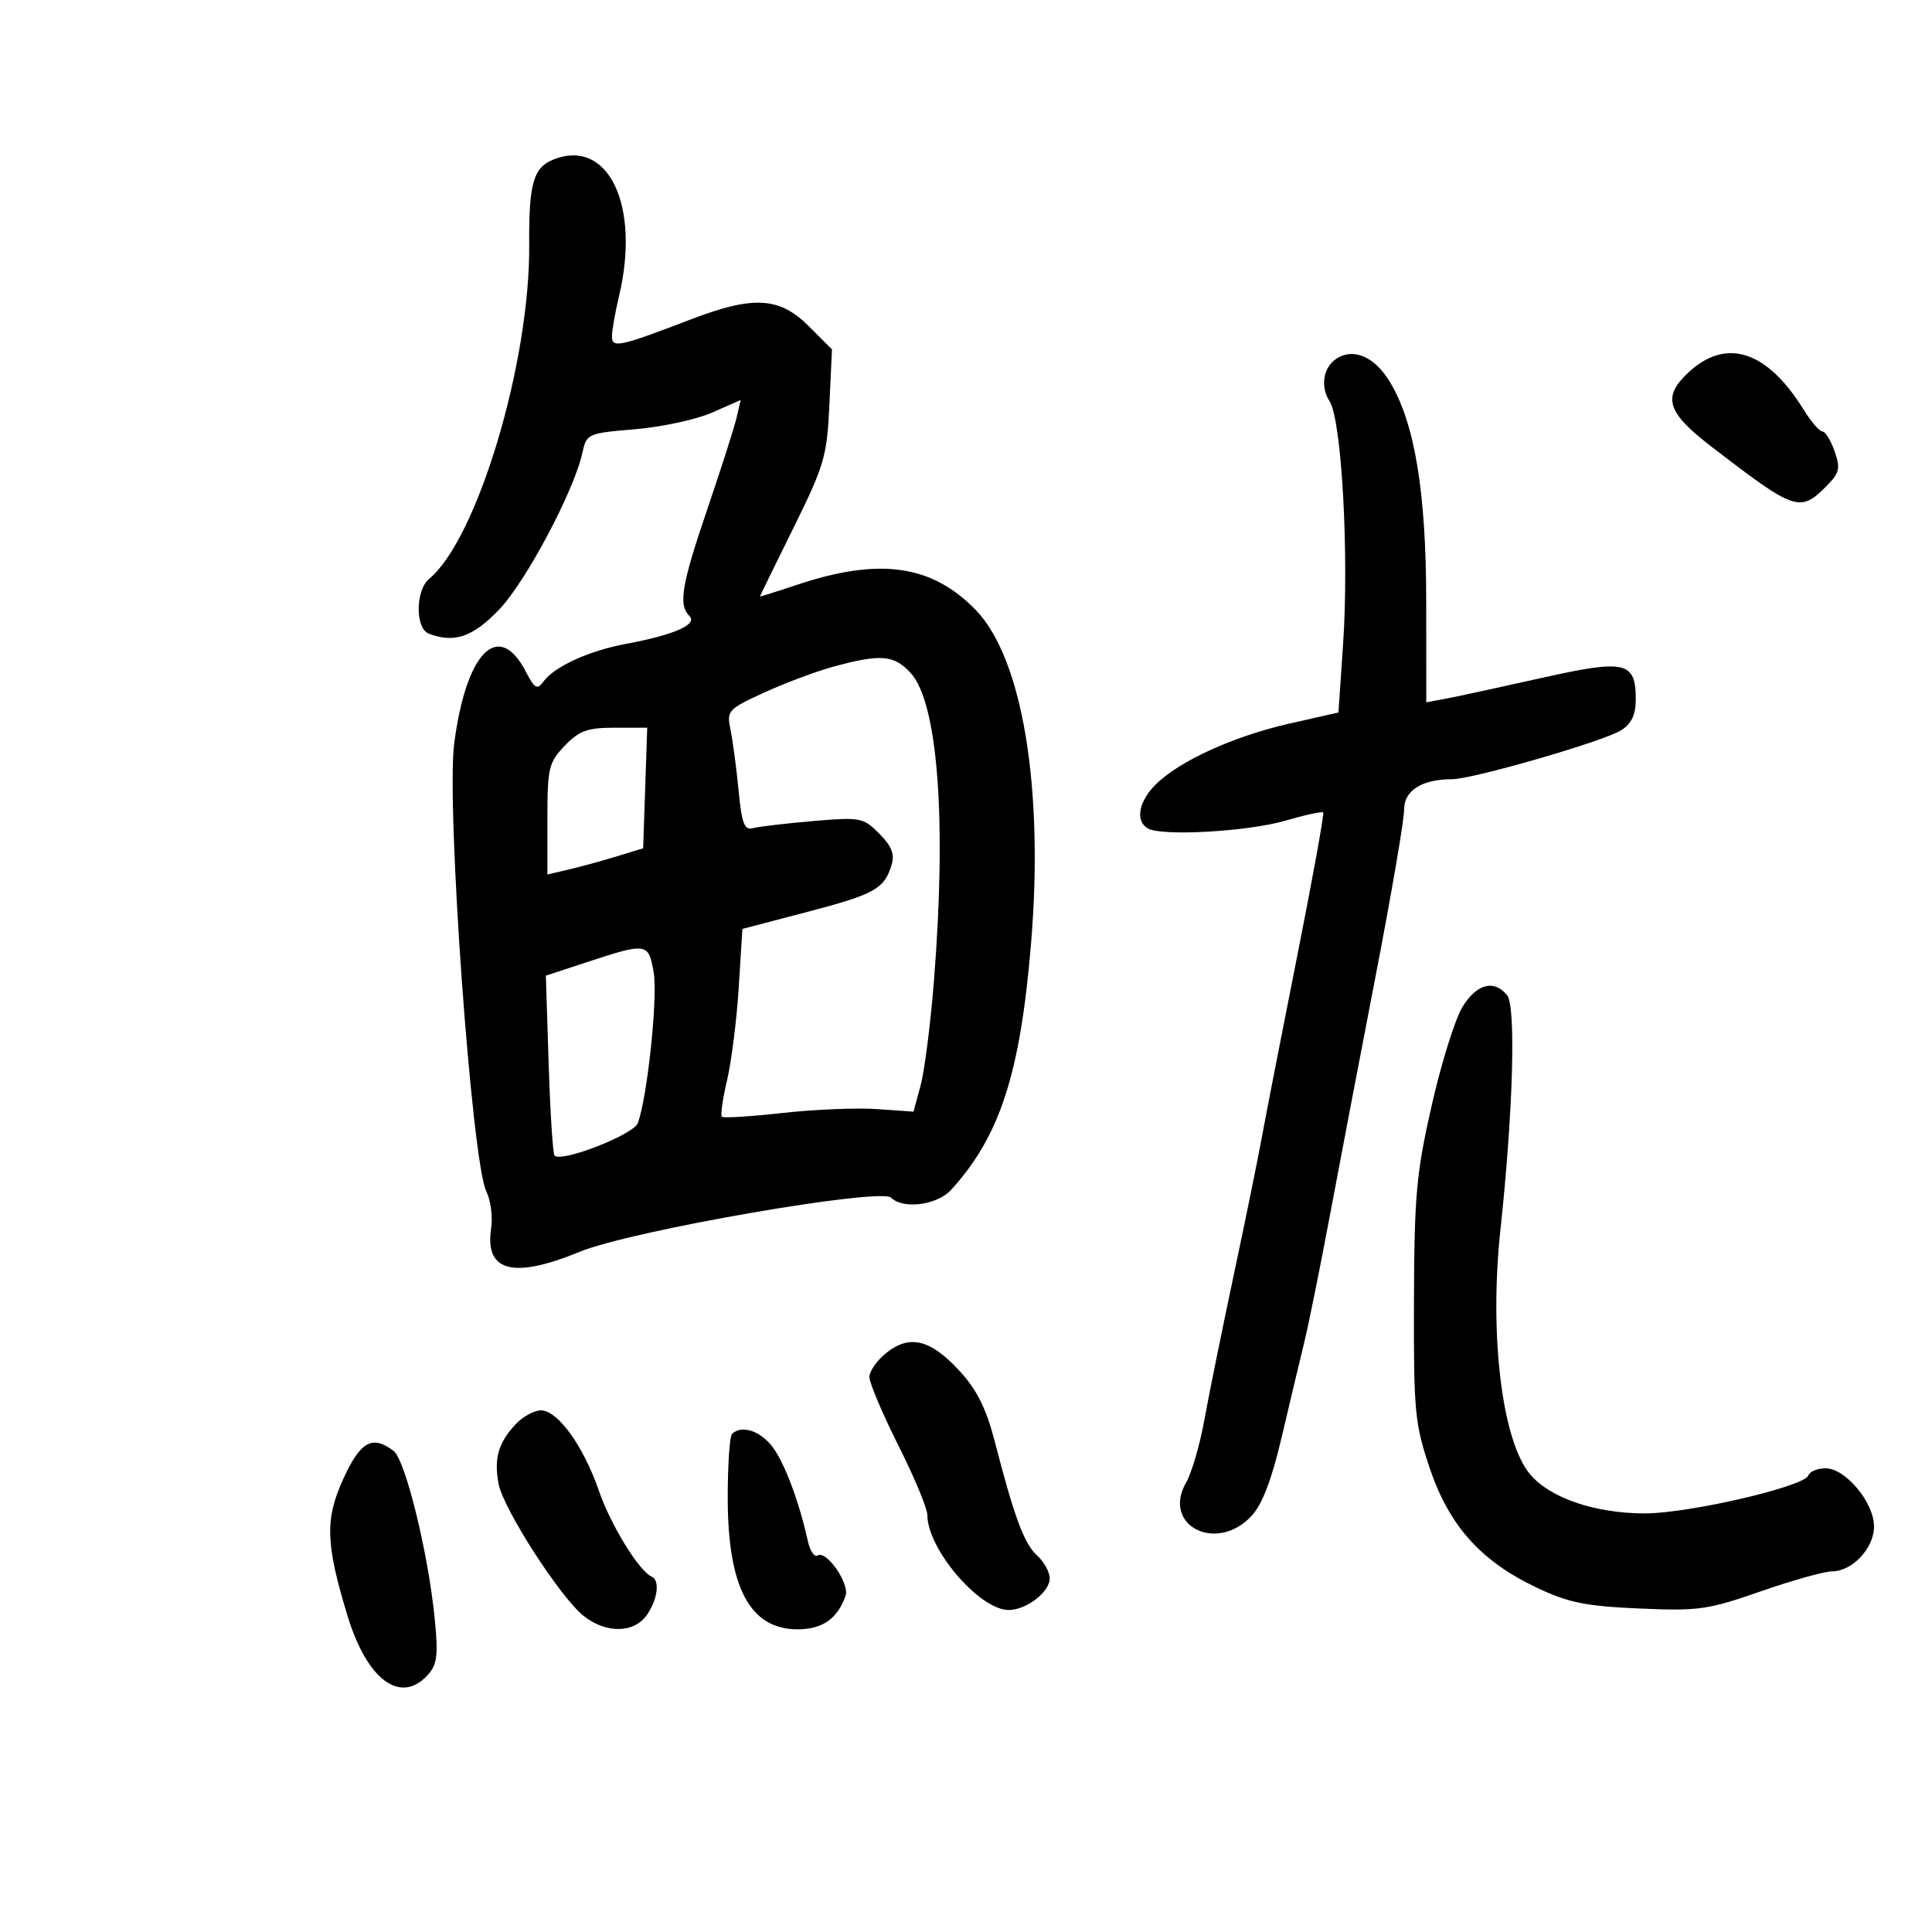 <svg xmlns="http://www.w3.org/2000/svg" width="300" height="300" viewBox="0 0 300 300" version="1.1">
	<path d="M 86 24.741 C 82.826 25.975, 82.100 28.492, 82.175 38 C 82.320 56.292, 74.118 83.677, 66.636 89.887 C 64.502 91.658, 64.465 97.581, 66.582 98.393 C 70.539 99.912, 73.414 98.926, 77.517 94.644 C 81.647 90.333, 89.127 76.251, 90.425 70.343 C 91.085 67.338, 91.227 67.274, 98.643 66.647 C 102.794 66.297, 108.175 65.132, 110.601 64.058 L 115.011 62.108 114.390 64.804 C 114.049 66.287, 112.021 72.633, 109.885 78.906 C 105.821 90.838, 105.303 93.903, 107.056 95.656 C 108.365 96.965, 104.678 98.589, 97.251 99.971 C 91.441 101.052, 86.100 103.488, 84.374 105.844 C 83.414 107.155, 83.015 106.930, 81.661 104.312 C 77.428 96.126, 72.359 101.220, 70.523 115.505 C 69.282 125.164, 73.253 180.435, 75.517 185 C 76.199 186.375, 76.535 188.967, 76.263 190.759 C 75.247 197.478, 79.689 198.634, 90.078 194.355 C 97.981 191.100, 136.771 184.371, 138.376 185.976 C 140.230 187.830, 145.531 187.133, 147.698 184.750 C 155.280 176.413, 158.422 166.721, 160.103 146.486 C 162.108 122.337, 158.761 102.180, 151.505 94.708 C 144.677 87.677, 136.547 86.536, 123.750 90.811 C 120.588 91.867, 118.001 92.679, 118.002 92.616 C 118.003 92.552, 120.339 87.775, 123.194 82 C 128.002 72.271, 128.413 70.867, 128.786 62.878 L 129.189 54.256 125.561 50.628 C 121.036 46.103, 116.982 45.874, 107.273 49.597 C 96.123 53.871, 94.996 54.109, 95.024 52.180 C 95.038 51.256, 95.530 48.475, 96.118 46 C 99.465 31.919, 94.479 21.444, 86 24.741 M 207.427 55.765 C 205.451 57.119, 205.009 60.085, 206.455 62.302 C 208.335 65.188, 209.499 86.184, 208.550 100.100 L 207.833 110.632 200.166 112.373 C 191.527 114.336, 183.085 118.188, 179.445 121.828 C 176.813 124.460, 176.268 127.430, 178.198 128.622 C 180.248 129.889, 193.692 129.145, 199.558 127.440 C 202.633 126.546, 205.293 125.969, 205.469 126.157 C 205.646 126.346, 203.824 136.400, 201.419 148.500 C 199.015 160.600, 196.557 173.200, 195.957 176.500 C 195.357 179.800, 193.383 189.475, 191.571 198 C 189.760 206.525, 187.707 216.650, 187.010 220.500 C 186.312 224.350, 185.042 228.714, 184.186 230.197 C 180.337 236.872, 188.906 241.250, 194.343 235.386 C 196.007 233.591, 197.474 229.752, 199.025 223.136 C 200.267 217.836, 201.835 211.250, 202.509 208.500 C 203.184 205.750, 204.959 196.975, 206.454 189 C 207.949 181.025, 211.172 164.150, 213.616 151.500 C 216.060 138.850, 218.046 127.251, 218.030 125.725 C 217.998 122.777, 220.779 121, 225.422 121 C 228.667 121, 249.049 115.106, 251.750 113.386 C 253.352 112.367, 254 110.987, 254 108.599 C 254 102.697, 252.416 102.344, 239.206 105.308 C 232.768 106.753, 226.143 108.187, 224.485 108.495 L 221.471 109.056 221.460 93.278 C 221.450 76.433, 219.679 65.718, 215.852 59.349 C 213.443 55.339, 210.116 53.924, 207.427 55.765 M 262.160 57.850 C 258.092 61.651, 258.825 64.024, 265.702 69.318 C 278.706 79.329, 279.488 79.603, 283.519 75.572 C 285.652 73.439, 285.817 72.772, 284.875 70.072 C 284.286 68.383, 283.435 67, 282.984 67 C 282.532 67, 281.230 65.490, 280.089 63.643 C 274.388 54.420, 268.032 52.366, 262.160 57.850 M 129.500 103.493 C 126.750 104.242, 121.867 106.066, 118.649 107.547 C 112.993 110.149, 112.819 110.344, 113.442 113.370 C 113.797 115.091, 114.358 119.322, 114.690 122.771 C 115.181 127.877, 115.591 128.960, 116.897 128.600 C 117.778 128.357, 121.971 127.861, 126.214 127.497 C 133.604 126.864, 134.036 126.945, 136.526 129.435 C 138.438 131.347, 138.947 132.623, 138.455 134.267 C 137.329 138.022, 135.851 138.850, 125.380 141.594 L 115.279 144.242 114.708 153.371 C 114.394 158.392, 113.579 164.861, 112.897 167.746 C 112.216 170.631, 111.848 173.179, 112.079 173.409 C 112.311 173.638, 116.550 173.375, 121.500 172.823 C 126.450 172.271, 133.053 171.999, 136.174 172.218 L 141.847 172.617 142.948 168.558 C 143.553 166.326, 144.480 159.100, 145.008 152.500 C 147.024 127.303, 145.642 109.064, 141.367 104.451 C 138.815 101.697, 136.717 101.528, 129.500 103.493 M 87.687 115.805 C 85.197 118.404, 85 119.240, 85 127.199 L 85 135.789 88.250 135.033 C 90.037 134.618, 93.383 133.703, 95.685 133 L 99.869 131.723 100.185 122.359 L 100.500 112.996 95.437 112.998 C 91.197 113, 89.938 113.456, 87.687 115.805 M 91.130 149.404 L 84.759 151.497 85.198 165.233 C 85.439 172.788, 85.849 179.182, 86.108 179.442 C 87.215 180.549, 98.388 176.182, 99.046 174.385 C 100.527 170.339, 102.157 154.889, 101.508 151.050 C 100.718 146.374, 100.471 146.335, 91.130 149.404 M 227.099 156.340 C 225.963 158.177, 223.816 165.040, 222.326 171.590 C 219.928 182.137, 219.611 185.617, 219.559 202 C 219.504 219.126, 219.684 221.049, 221.980 227.895 C 224.989 236.868, 229.901 242.382, 238.550 246.496 C 243.513 248.856, 246.159 249.399, 254.500 249.767 C 263.722 250.175, 265.193 249.968, 273.410 247.105 C 278.311 245.397, 283.288 244, 284.471 244 C 287.626 244, 291 240.402, 291 237.038 C 291 233.320, 286.582 228, 283.494 228 C 282.214 228, 281 228.500, 280.796 229.111 C 280.225 230.826, 262.254 235, 255.440 235 C 247.685 235, 240.701 232.622, 237.587 228.921 C 233.231 223.744, 231.232 207.286, 232.982 191 C 234.961 172.587, 235.423 156.214, 234.012 154.514 C 231.976 152.061, 229.308 152.765, 227.099 156.340 M 137.707 210.016 C 136.218 211.187, 135.001 212.900, 135.002 213.823 C 135.004 214.745, 137.029 219.530, 139.502 224.455 C 141.976 229.381, 144 234.236, 144 235.245 C 144 240.537, 152.095 250, 156.622 250 C 159.368 250, 163 247.209, 163 245.098 C 163 244.115, 162.119 242.512, 161.041 241.537 C 159.029 239.716, 157.492 235.568, 154.429 223.694 C 153.161 218.780, 151.677 215.800, 149.087 212.969 C 144.552 208.014, 141.319 207.175, 137.707 210.016 M 80.050 221.176 C 77.376 224.047, 76.680 226.481, 77.415 230.398 C 78.149 234.311, 87.030 248.092, 90.655 250.943 C 94.139 253.684, 98.459 253.611, 100.443 250.777 C 102.112 248.395, 102.501 245.378, 101.209 244.833 C 99.264 244.014, 94.825 236.804, 93 231.500 C 90.604 224.535, 86.613 219, 83.988 219 C 82.937 219, 81.166 219.979, 80.050 221.176 M 113.667 222.667 C 113.300 223.033, 113 227.478, 113 232.545 C 113 246.495, 116.449 253, 123.845 253 C 127.692 253, 130.036 251.368, 131.292 247.814 C 131.964 245.913, 128.341 240.671, 126.949 241.531 C 126.459 241.834, 125.781 240.826, 125.441 239.291 C 124.052 233.020, 121.761 226.966, 119.866 224.557 C 117.944 222.114, 115.090 221.244, 113.667 222.667 M 53.328 229.594 C 50.437 235.910, 50.547 239.666, 53.956 250.880 C 56.999 260.891, 62.215 264.735, 66.433 260.074 C 67.891 258.462, 68.065 257.038, 67.500 251.324 C 66.492 241.129, 62.948 226.689, 61.110 225.290 C 57.825 222.788, 55.976 223.811, 53.328 229.594" stroke="none" fill="black" fill-rule="evenodd"/>
</svg>